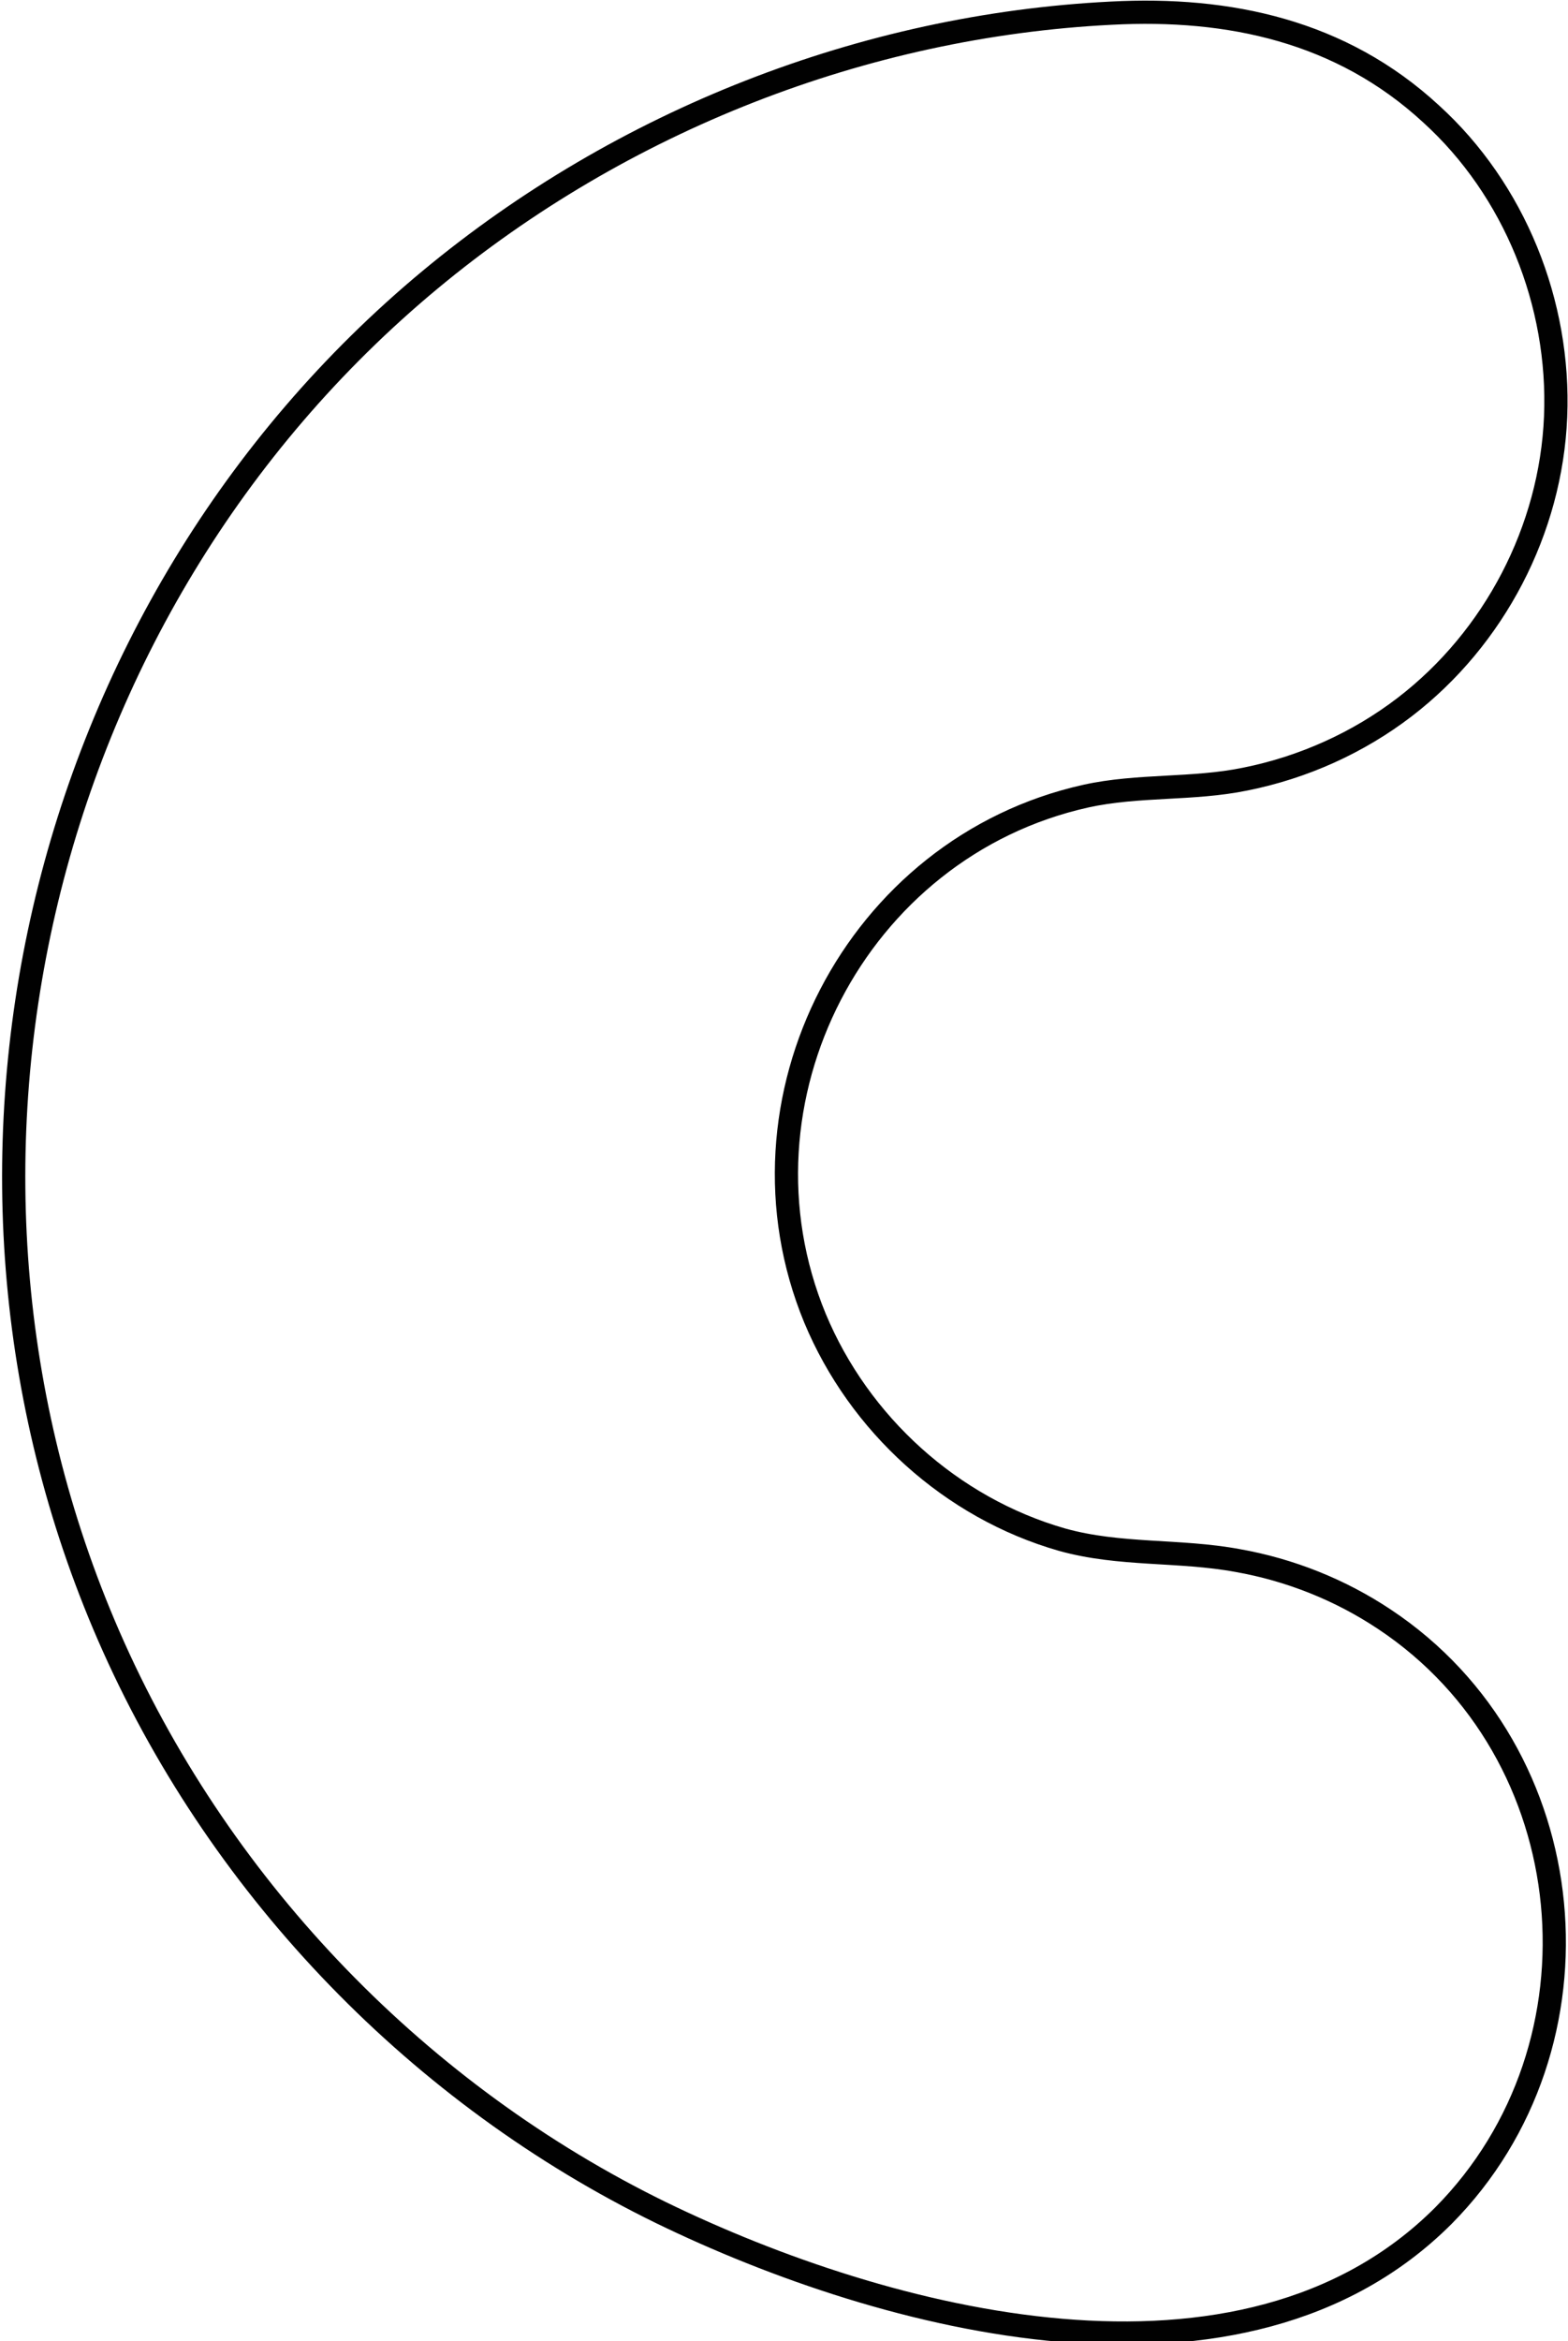 <?xml version="1.0" encoding="utf-8"?>
<!-- Generator: Adobe Illustrator 21.1.0, SVG Export Plug-In . SVG Version: 6.00 Build 0)  -->
<svg version="1.1" id="Layer_1" xmlns="http://www.w3.org/2000/svg" xmlns:xlink="http://www.w3.org/1999/xlink" x="0px" y="0px"
	 viewBox="0 0 202.6 302.3" style="enable-background:new 0 0 202.6 302.3;" xml:space="preserve">
<style type="text/css">
	.st0{fill:none;stroke:#010101;stroke-width:3;stroke-miterlimit:10;}
</style>
<path class="st0" d="M186.5,286.1c21.8-22,18.3-59.8-7.6-77c-5.7-3.8-12.2-6.4-19-7.6c-7.6-1.4-15.2-0.6-22.7-2.7
	c-14.3-4.1-26.2-14.9-31.9-28.6c-11.6-28.1,5.3-60.8,35-67.4c6.8-1.5,13.8-0.8,20.6-2.2c7.5-1.5,14.6-4.7,20.6-9.3
	c11.6-8.9,18.9-22.9,19.5-37.5c0.6-14.6-5.3-29.3-16.1-39.1C173.3,4,158.8,0.9,143.6,1.7c-32,1.6-63.3,13.9-88,34.4
	C4.4,78.6-12.6,151.9,14.7,212.7c14.2,31.6,39.6,57.8,70.7,73C114.4,299.8,160.6,312,186.5,286.1z"/>
</svg>
